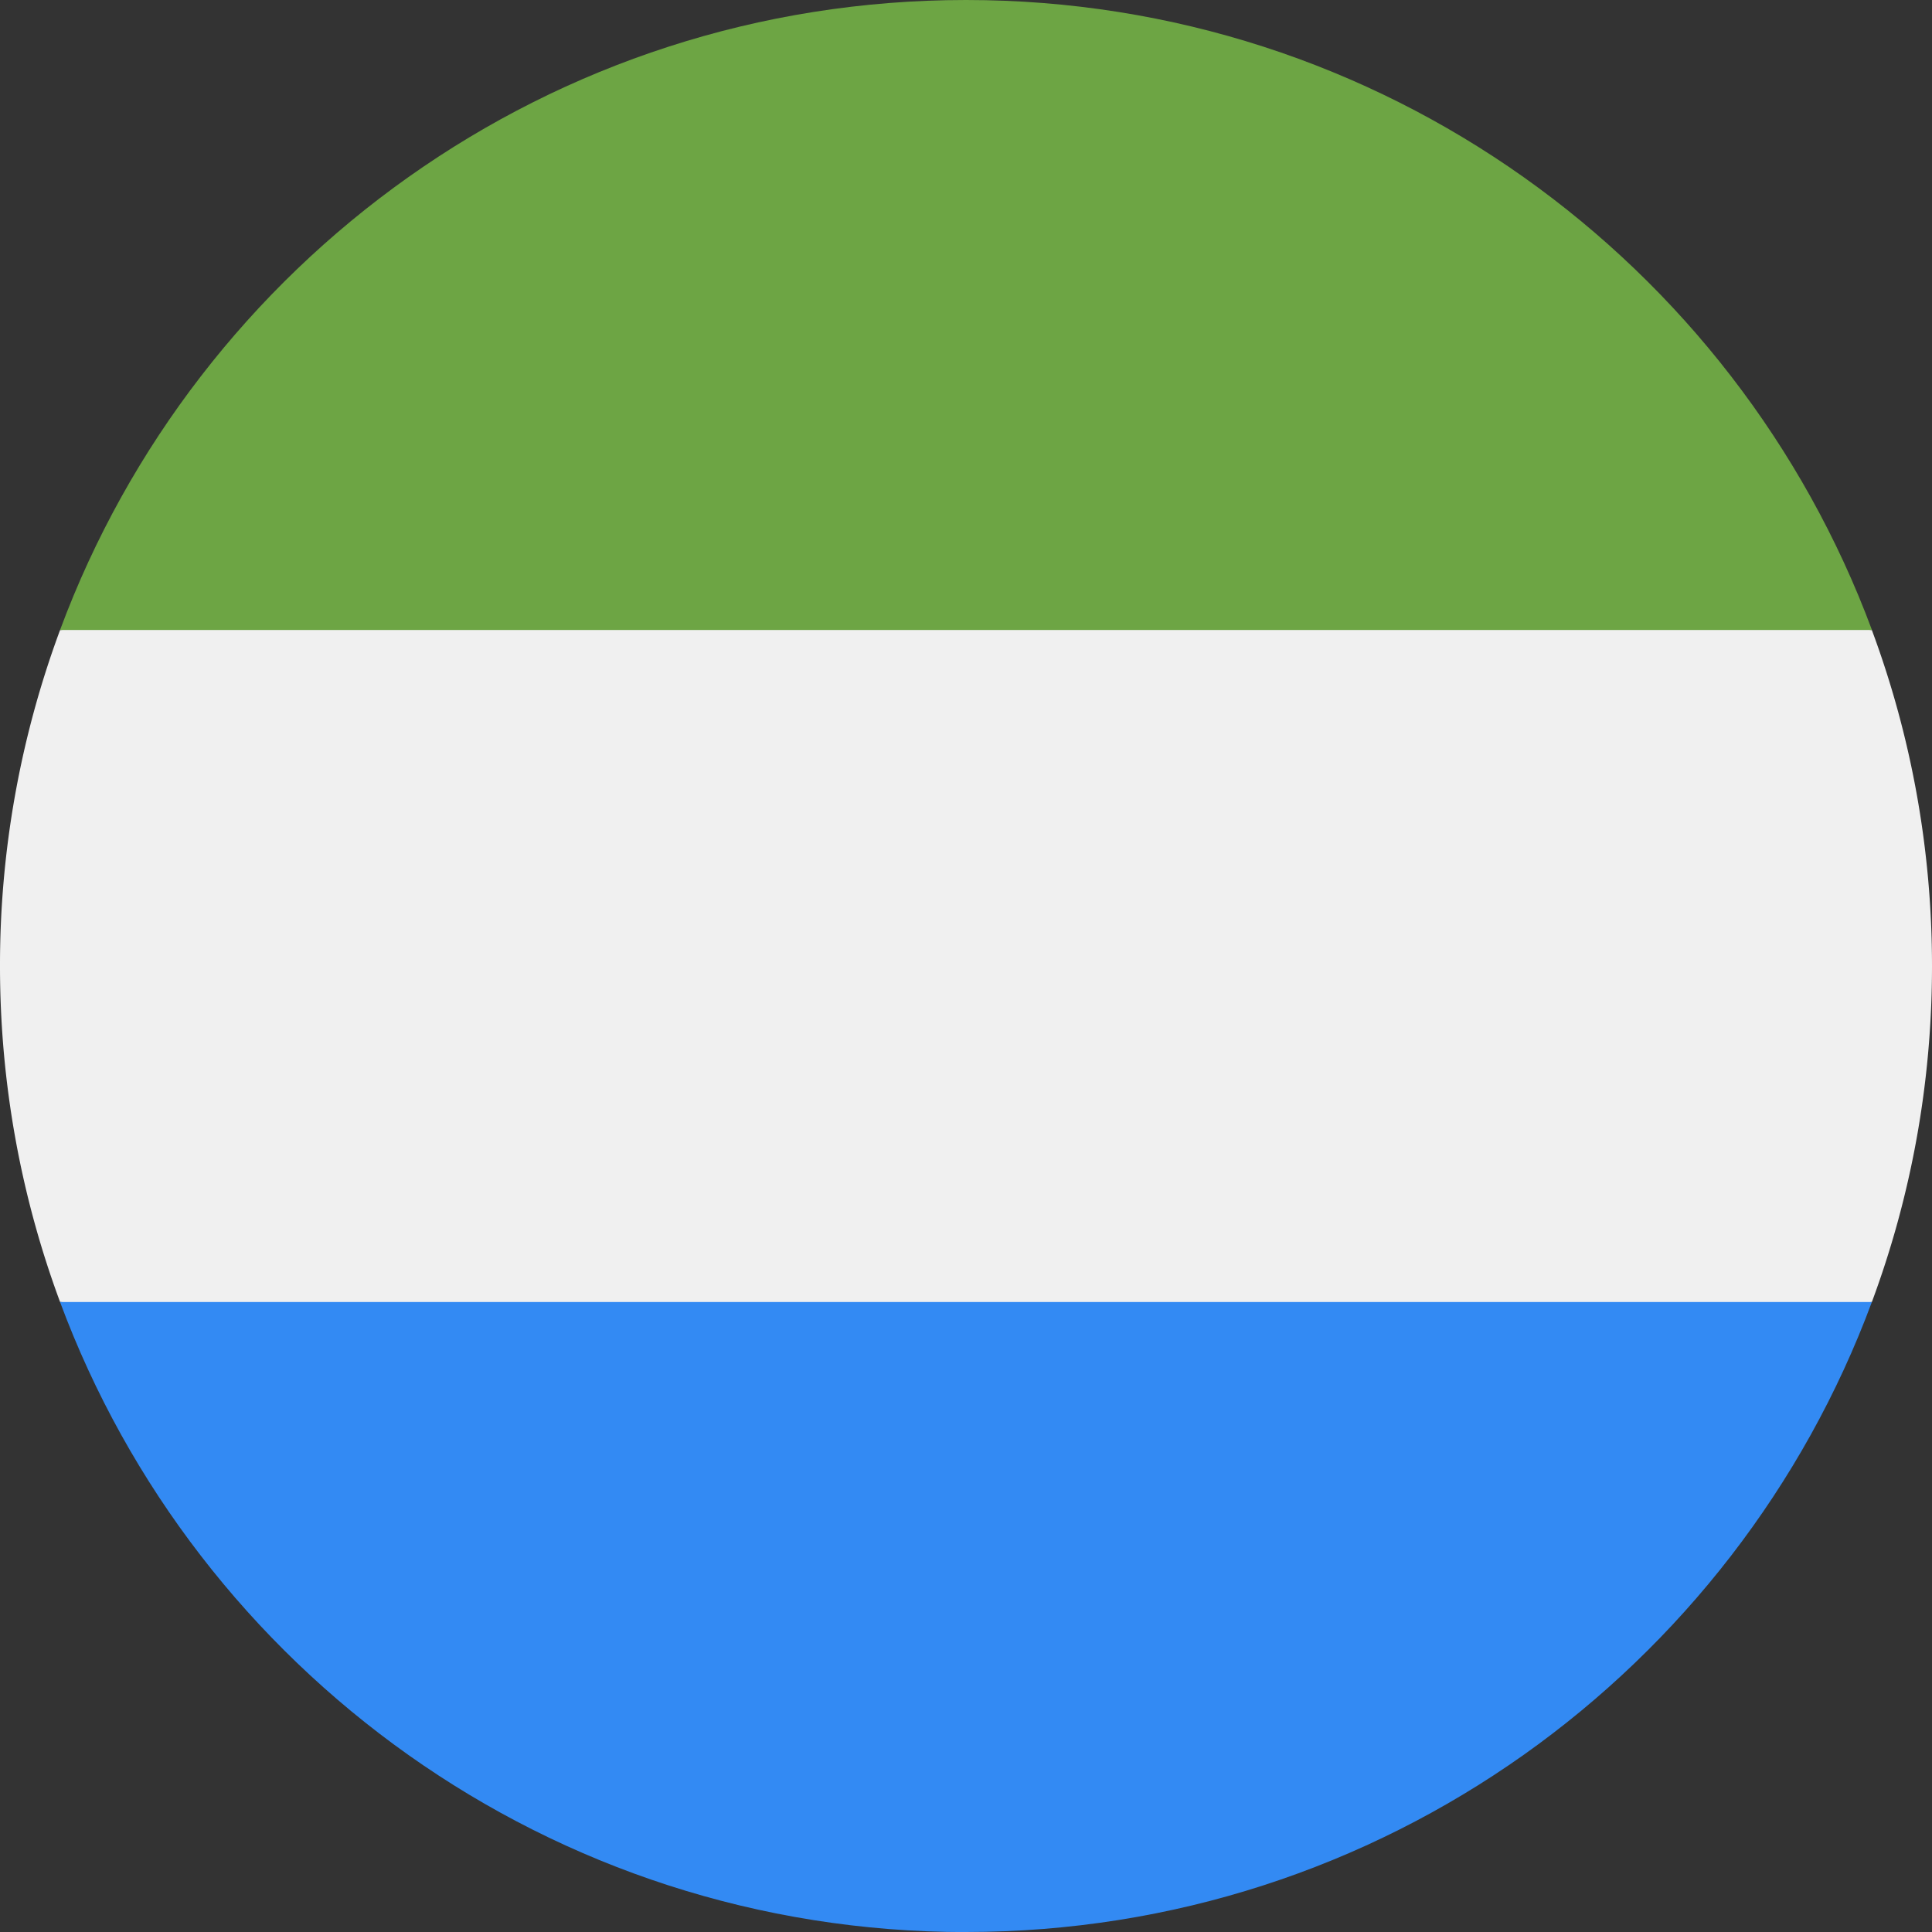 <svg width="24" height="24" fill="none" xmlns="http://www.w3.org/2000/svg"><rect width="100%" height="100%" fill="#333333" stroke="none"/><g clip-path="url(#a)"><path d="M23.253 16.174c.483-1.3.747-2.706.747-4.173 0-1.468-.264-2.874-.747-4.174L12 6.783.746 7.827A11.973 11.973 0 0 0 0 12c0 1.467.264 2.873.746 4.173L12 17.218l11.253-1.044Z" fill="#F0F0F0"/><path d="M12 24c5.16 0 9.558-3.256 11.253-7.826H.746C2.442 20.744 6.84 24.001 12 24.001Z" fill="#338AF3"/><path d="M12 0C6.84 0 2.442 3.257.746 7.826h22.508C21.557 3.256 17.159 0 12 0Z" fill="#6DA544"/></g><defs><clipPath id="a"><path fill="#fff" d="M0 0h24v24H0z"/></clipPath></defs></svg>